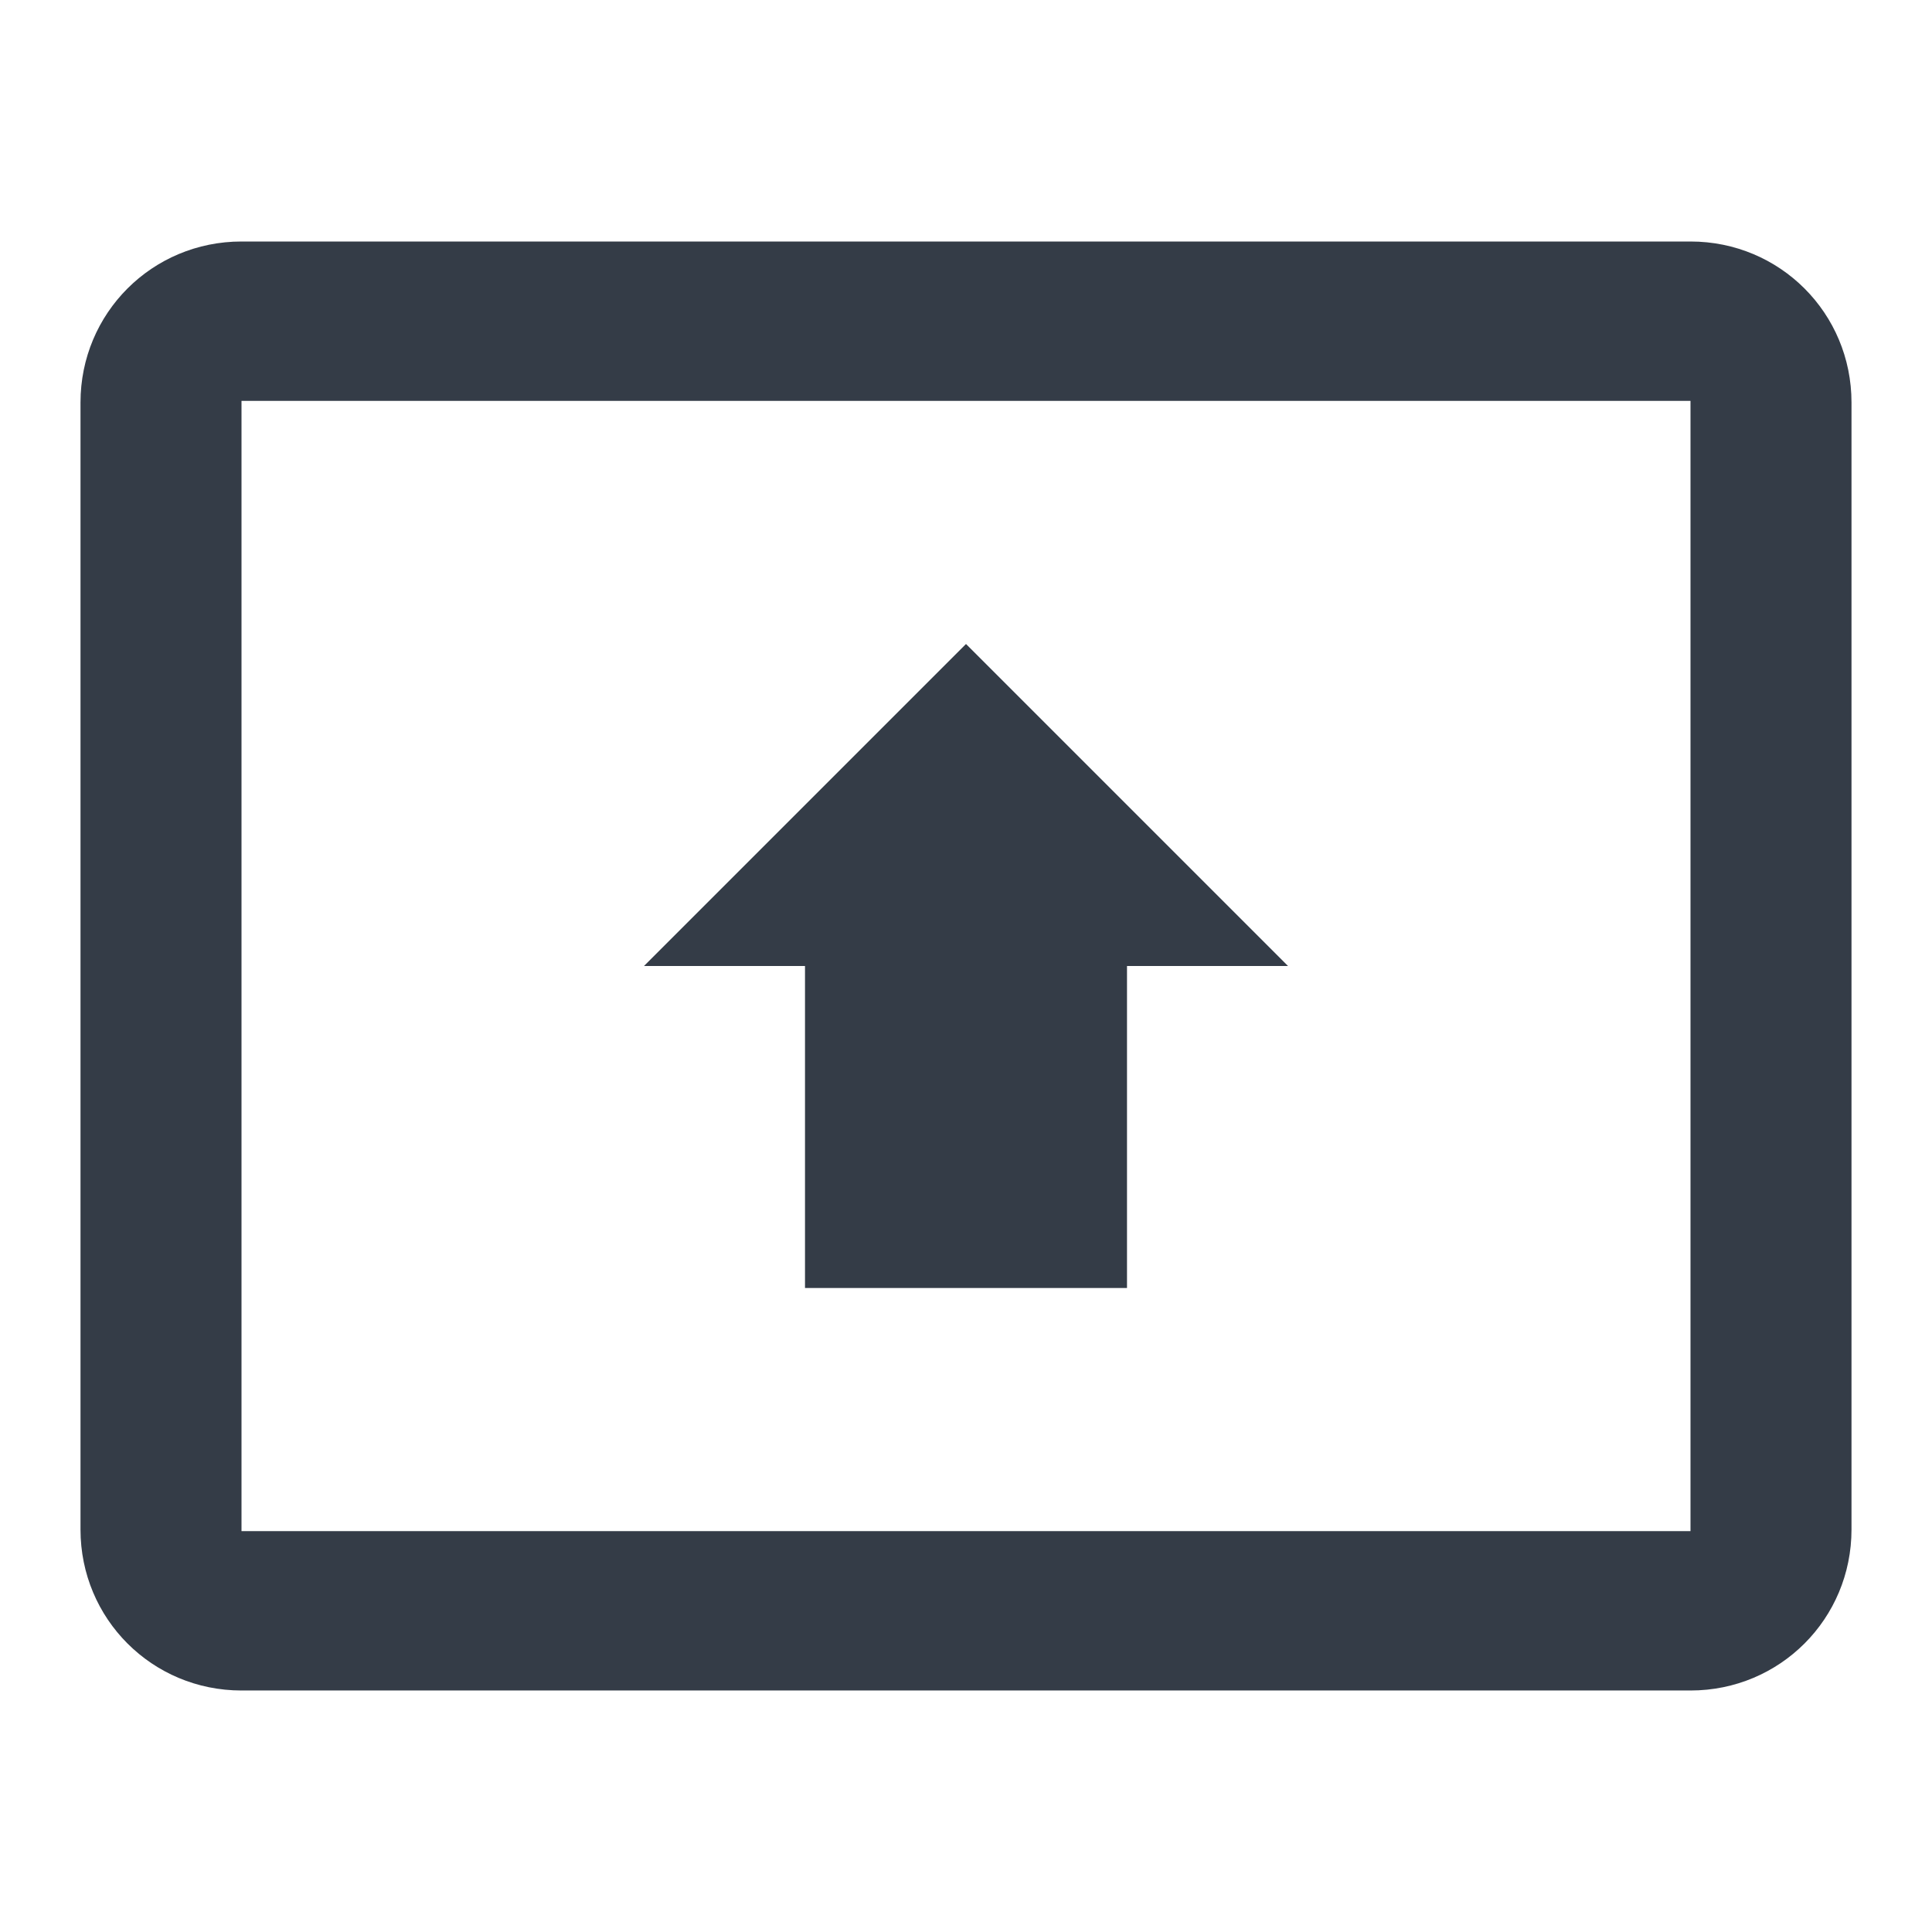 <svg xmlns="http://www.w3.org/2000/svg" fill="none" viewBox="0 0 24 24" width="24" height="24"><g clip-path="url(#a)"><path fill="#343C47" d="M21 3H3c-1.11 0-2 .89-2 2v14c0 1.11.89 2 2 2h18c1.11 0 2-.89 2-2V5c0-1.11-.89-2-2-2Zm0 16.02H3V4.98h18v14.04ZM10 12H8l4-4 4 4h-2v4h-4v-4Z"/></g><defs><clipPath id="a"><path fill="#fff" d="M0 0h24v24H0z"/></clipPath></defs></svg>